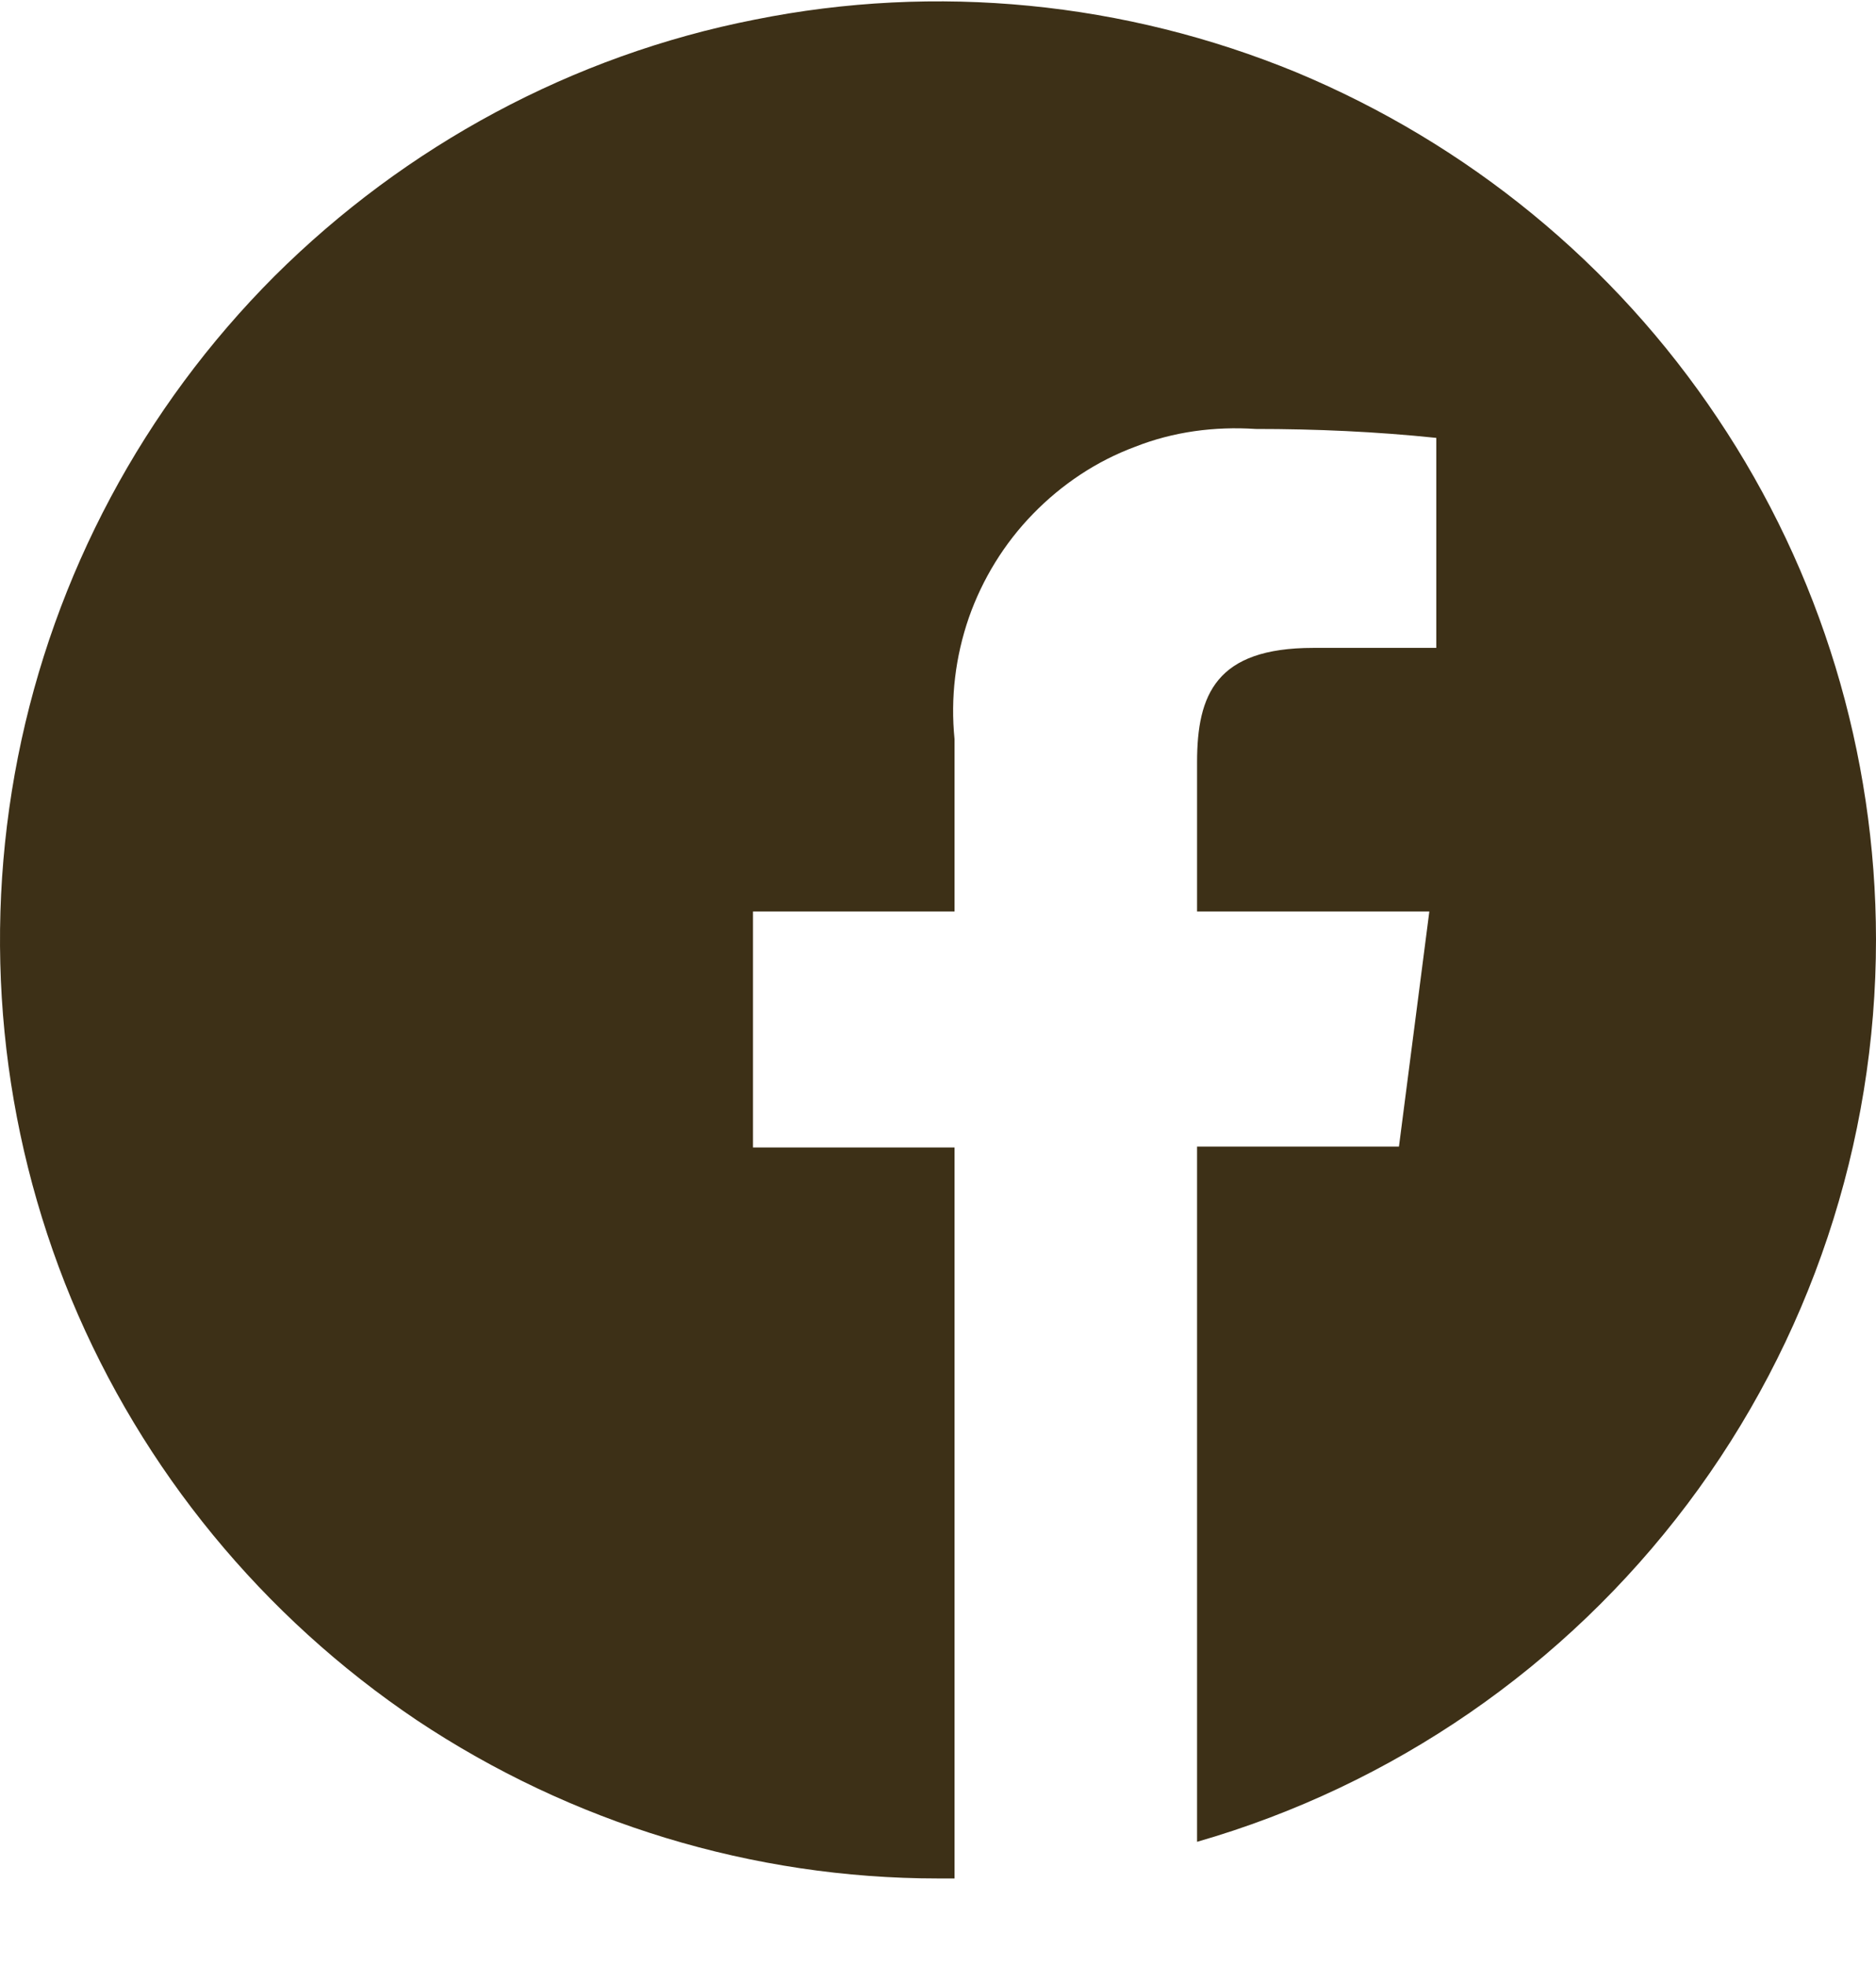 <svg width="21" height="22" viewBox="0 0 21 22" fill="none" xmlns="http://www.w3.org/2000/svg">
<path d="M21 10.51C20.998 8.43 20.381 6.4 19.227 4.68C18.072 2.95 16.431 1.61 14.513 0.81C12.594 0.02 10.483 -0.19 8.447 0.22C6.41 0.62 4.54 1.63 3.073 3.09C1.605 4.56 0.606 6.43 0.201 8.47C-0.203 10.51 0.005 12.62 0.8 14.54C1.595 16.45 2.941 18.09 4.667 19.25C6.394 20.4 8.424 21.02 10.5 21.02C10.562 21.02 10.623 21.02 10.685 21.02V12.84H8.429V10.2H10.685V8.27C10.639 7.81 10.694 7.35 10.846 6.91C10.997 6.48 11.242 6.08 11.564 5.75C11.885 5.42 12.274 5.16 12.705 5C13.135 4.83 13.597 4.77 14.056 4.8C14.731 4.8 15.406 4.83 16.078 4.9V7.25H14.7C13.613 7.25 13.4 7.77 13.4 8.53V10.2H16L15.66 12.83H13.4V20.61C15.591 19.98 17.518 18.65 18.889 16.83C20.26 15.01 21.001 12.79 21 10.51Z" fill="#3D3017"/>
</svg>
